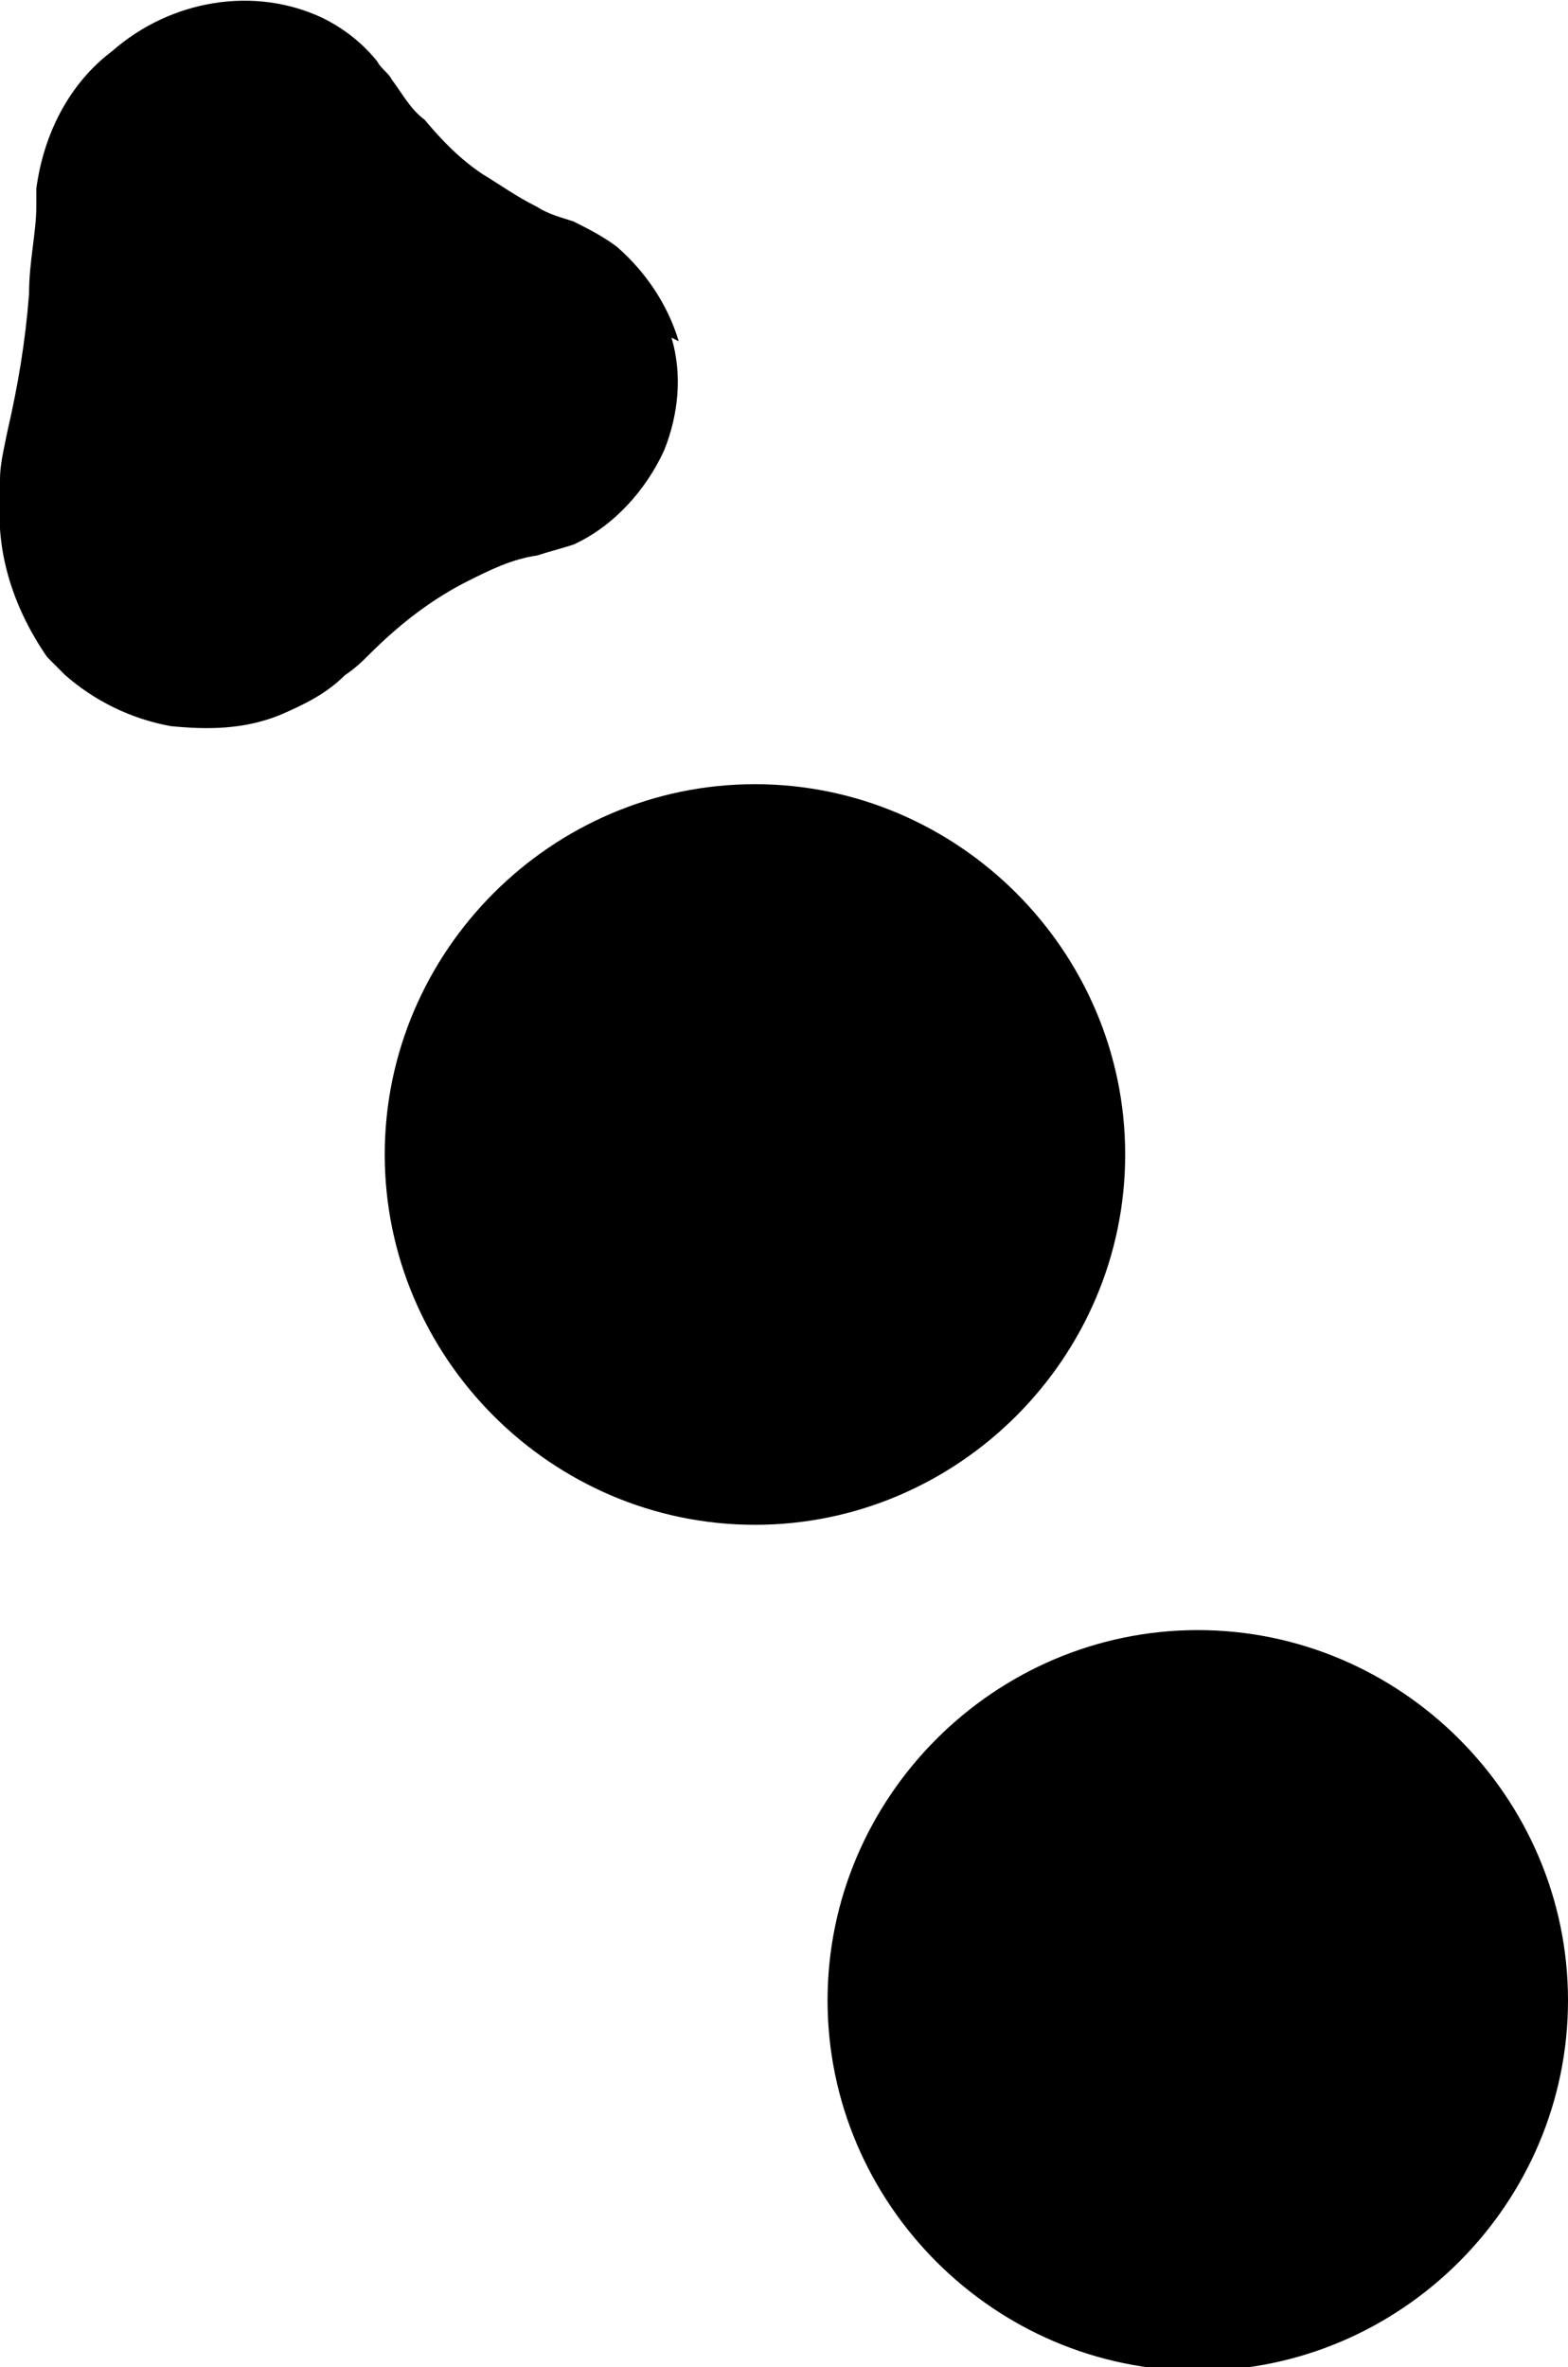 <?xml version="1.0" encoding="UTF-8"?>
<svg id="Layer_1" xmlns="http://www.w3.org/2000/svg" xmlns:xlink="http://www.w3.org/1999/xlink" version="1.1" viewBox="0 0 43.2 65.2">
  <!-- Generator: Adobe Illustrator 29.4.0, SVG Export Plug-In . SVG Version: 2.1.0 Build 152)  -->
  <defs>
    <style>
      .st0 {
        fill: none;
      }

      .st1 {
        clip-path: url(#clippath);
      }
    </style>
    <clipPath id="clippath">
      <rect class="st0" y="0" width="43.2" height="65.2"/>
    </clipPath>
  </defs>
  <g class="st1">
    <path id="Path_622" d="M31,31.8c0,5.6-4.6,10.2-10.2,10.2s-10.2-4.6-10.2-10.2,4.6-10.2,10.2-10.2h0c5.6,0,10.2,4.6,10.2,10.2"/>
    <path id="Path_623" d="M43.2,55.1c0,5.6-4.6,10.2-10.2,10.2s-10.2-4.6-10.2-10.2c0-5.6,4.6-10.2,10.2-10.2,5.6,0,10.2,4.6,10.2,10.2"/>
    <path id="Path_624" d="M18.5,9.3c.3,1,.2,2.1-.2,3.1-.5,1.1-1.4,2.1-2.5,2.6-.3.1-.7.2-1,.3-.7.1-1.3.4-1.9.7-1,.5-1.9,1.2-2.7,2-.2.2-.4.4-.7.6-.5.5-1.1.8-1.8,1.1-1,.4-2,.4-3,.3-1.1-.2-2.1-.7-2.9-1.4-.2-.2-.3-.3-.5-.5C.4,16.8-.1,15.3,0,13.8c0-.2,0-.4,0-.6,0-.4.1-.8.2-1.3.3-1.3.5-2.5.6-3.8,0-.9.2-1.7.2-2.4,0-.2,0-.3,0-.5.2-1.5.9-2.9,2.1-3.8C4.7,0,7-.4,8.9.5c.6.3,1.1.7,1.5,1.2.1.2.3.3.4.5.3.4.5.8.9,1.1.5.6,1,1.1,1.6,1.5.5.3.9.6,1.5.9.3.2.7.3,1,.4.4.2.8.4,1.2.7.8.7,1.4,1.6,1.7,2.6"/>
  </g>
</svg>